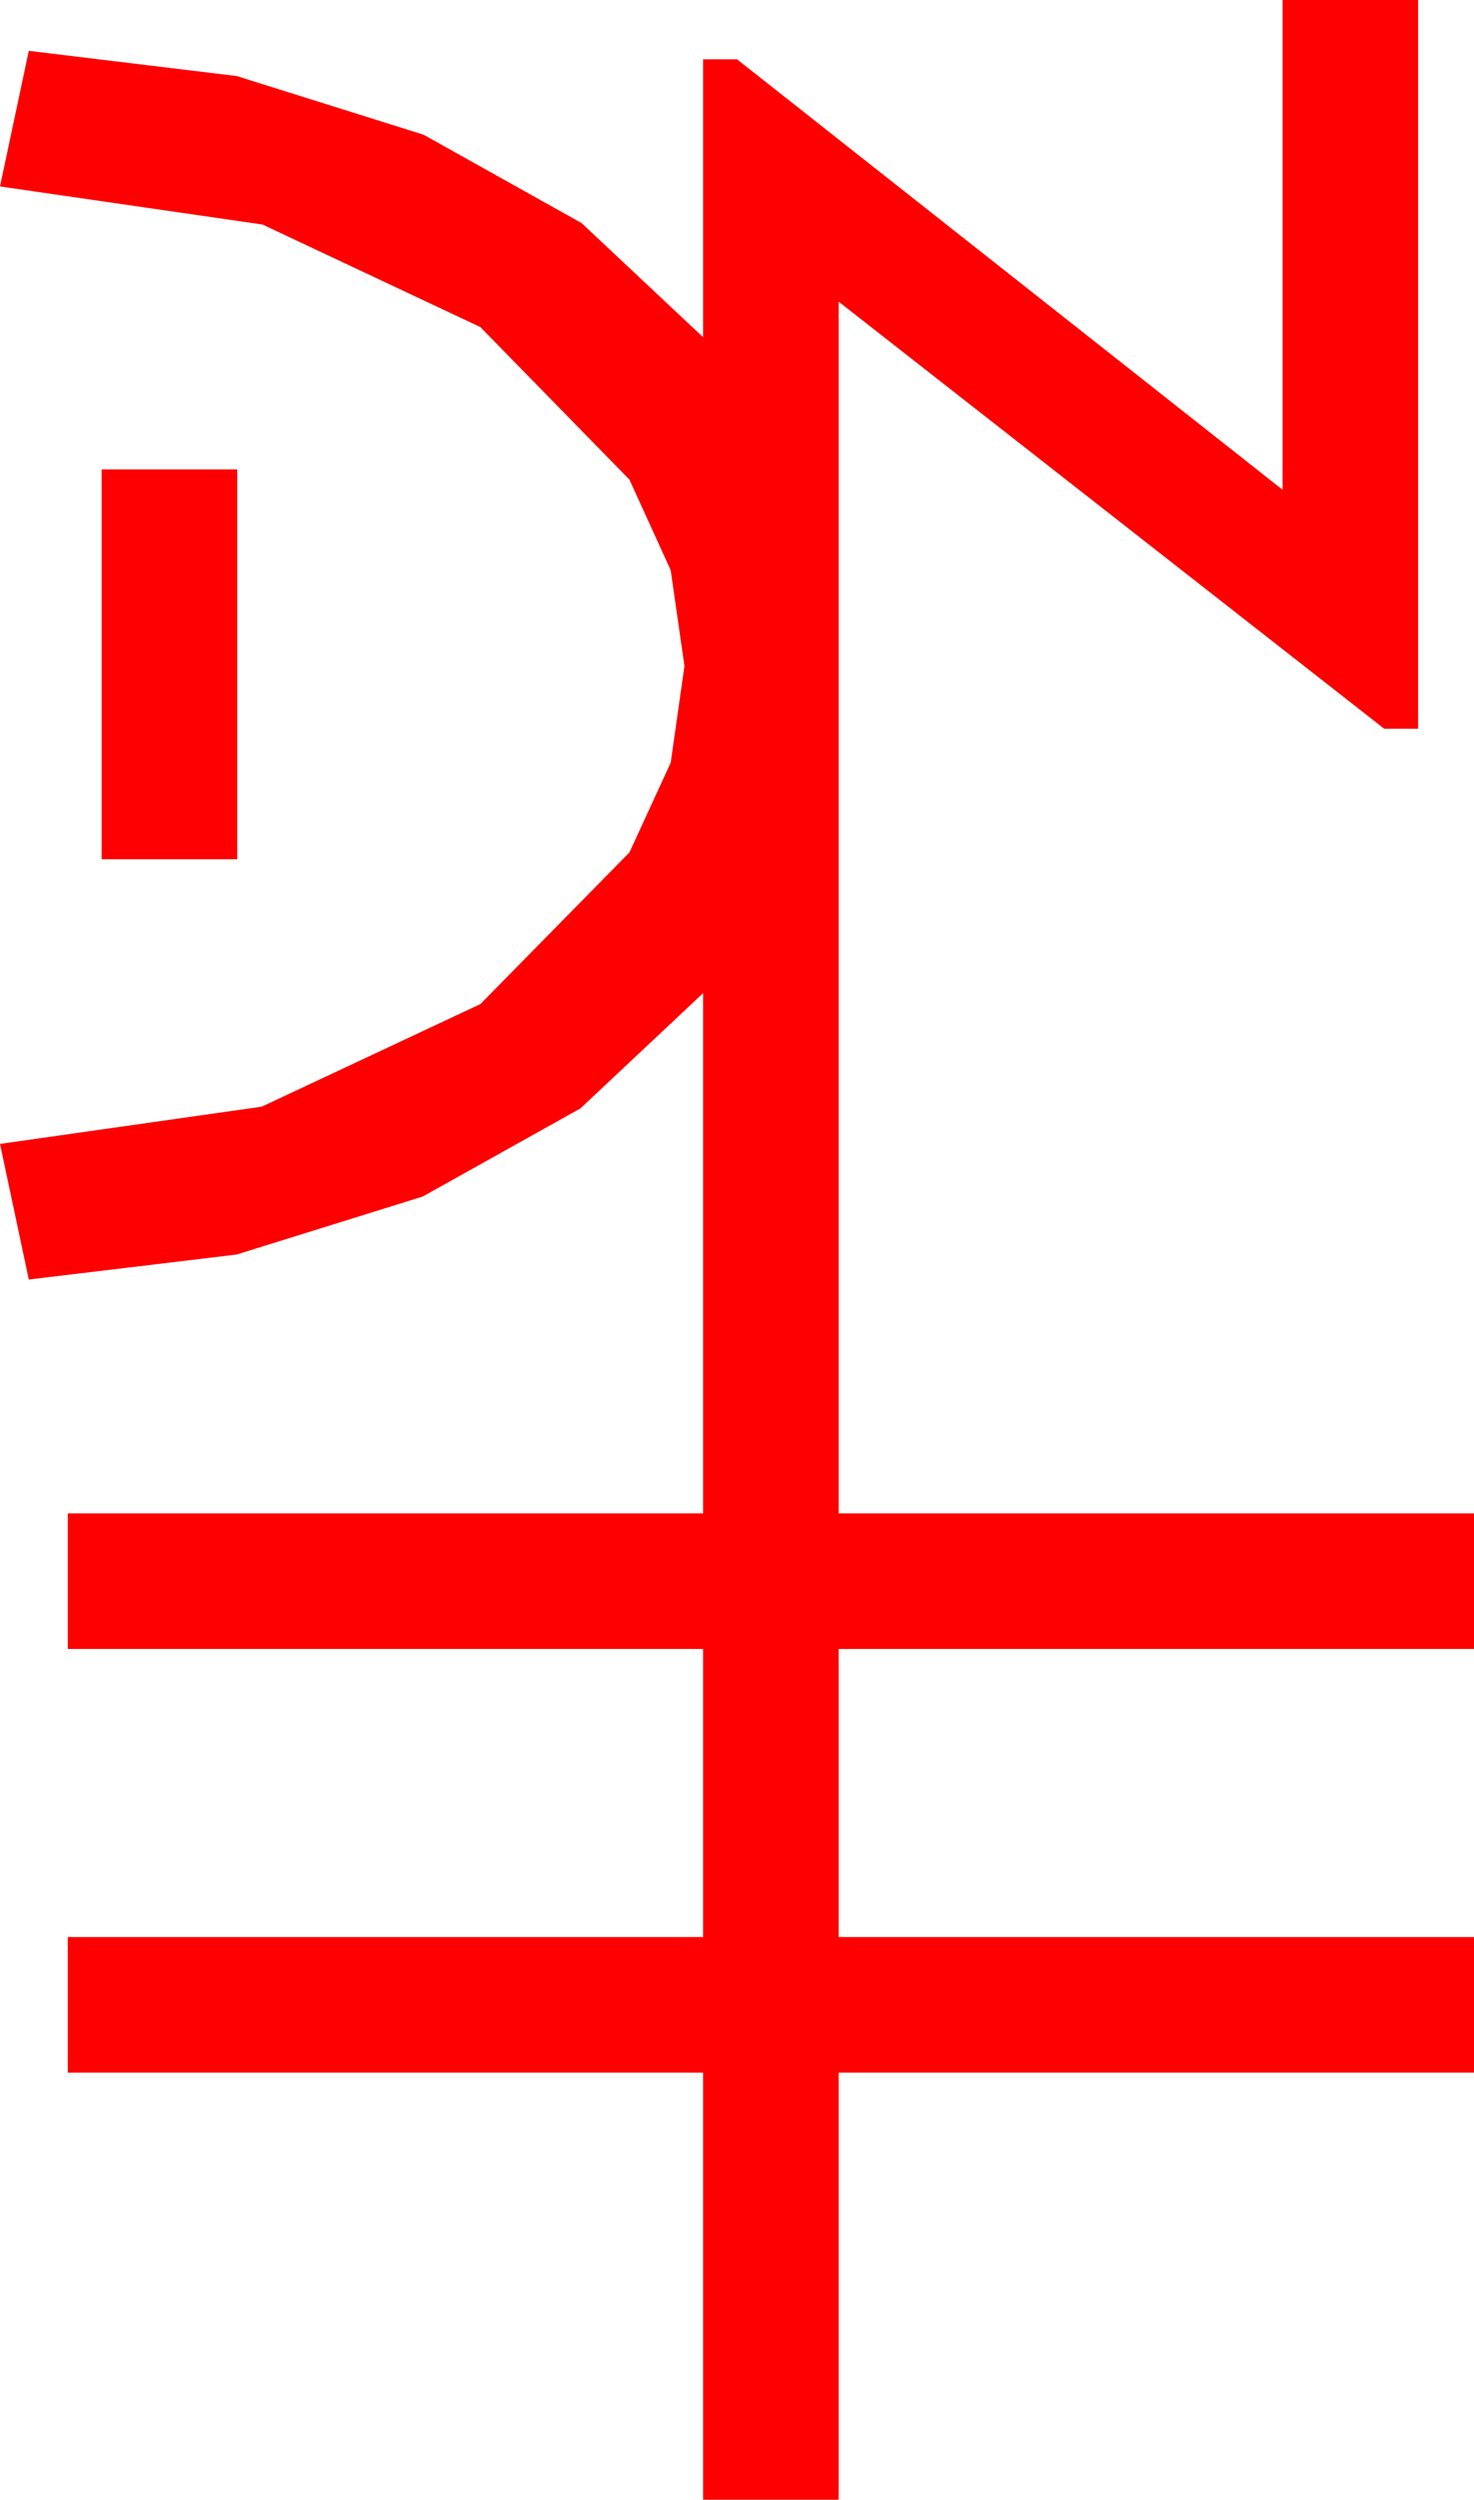 <?xml version="1.0" encoding="utf-8"?>
<!DOCTYPE svg PUBLIC "-//W3C//DTD SVG 1.1//EN" "http://www.w3.org/Graphics/SVG/1.1/DTD/svg11.dtd">
<svg width="25.488" height="43.213" xmlns="http://www.w3.org/2000/svg" xmlns:xlink="http://www.w3.org/1999/xlink" xmlns:xml="http://www.w3.org/XML/1998/namespace" version="1.1">
  <g>
    <g>
      <path style="fill:#FF0000;fill-opacity:1" d="M1.758,8.115L4.102,8.115 4.102,14.854 1.758,14.854 1.758,8.115z M22.178,0L24.521,0 24.521,12.598 23.936,12.598 14.502,5.215 14.502,26.162 25.488,26.162 25.488,28.506 14.502,28.506 14.502,33.486 25.488,33.486 25.488,35.83 14.502,35.83 14.502,43.213 12.158,43.213 12.158,35.83 1.172,35.83 1.172,33.486 12.158,33.486 12.158,28.506 1.172,28.506 1.172,26.162 12.158,26.162 12.158,17.168 10.038,19.16 7.31,20.684 4.091,21.687 0.498,22.119 0,19.775 4.526,19.131 8.306,17.358 10.884,14.736 11.598,13.184 11.836,11.514 11.598,9.858 10.884,8.291 8.306,5.654 4.541,3.882 0,3.223 0.498,0.879 4.094,1.315 7.324,2.329 10.056,3.856 12.158,5.83 12.158,1.025 12.744,1.025 22.178,8.467 22.178,0z" />
    </g>
  </g>
</svg>